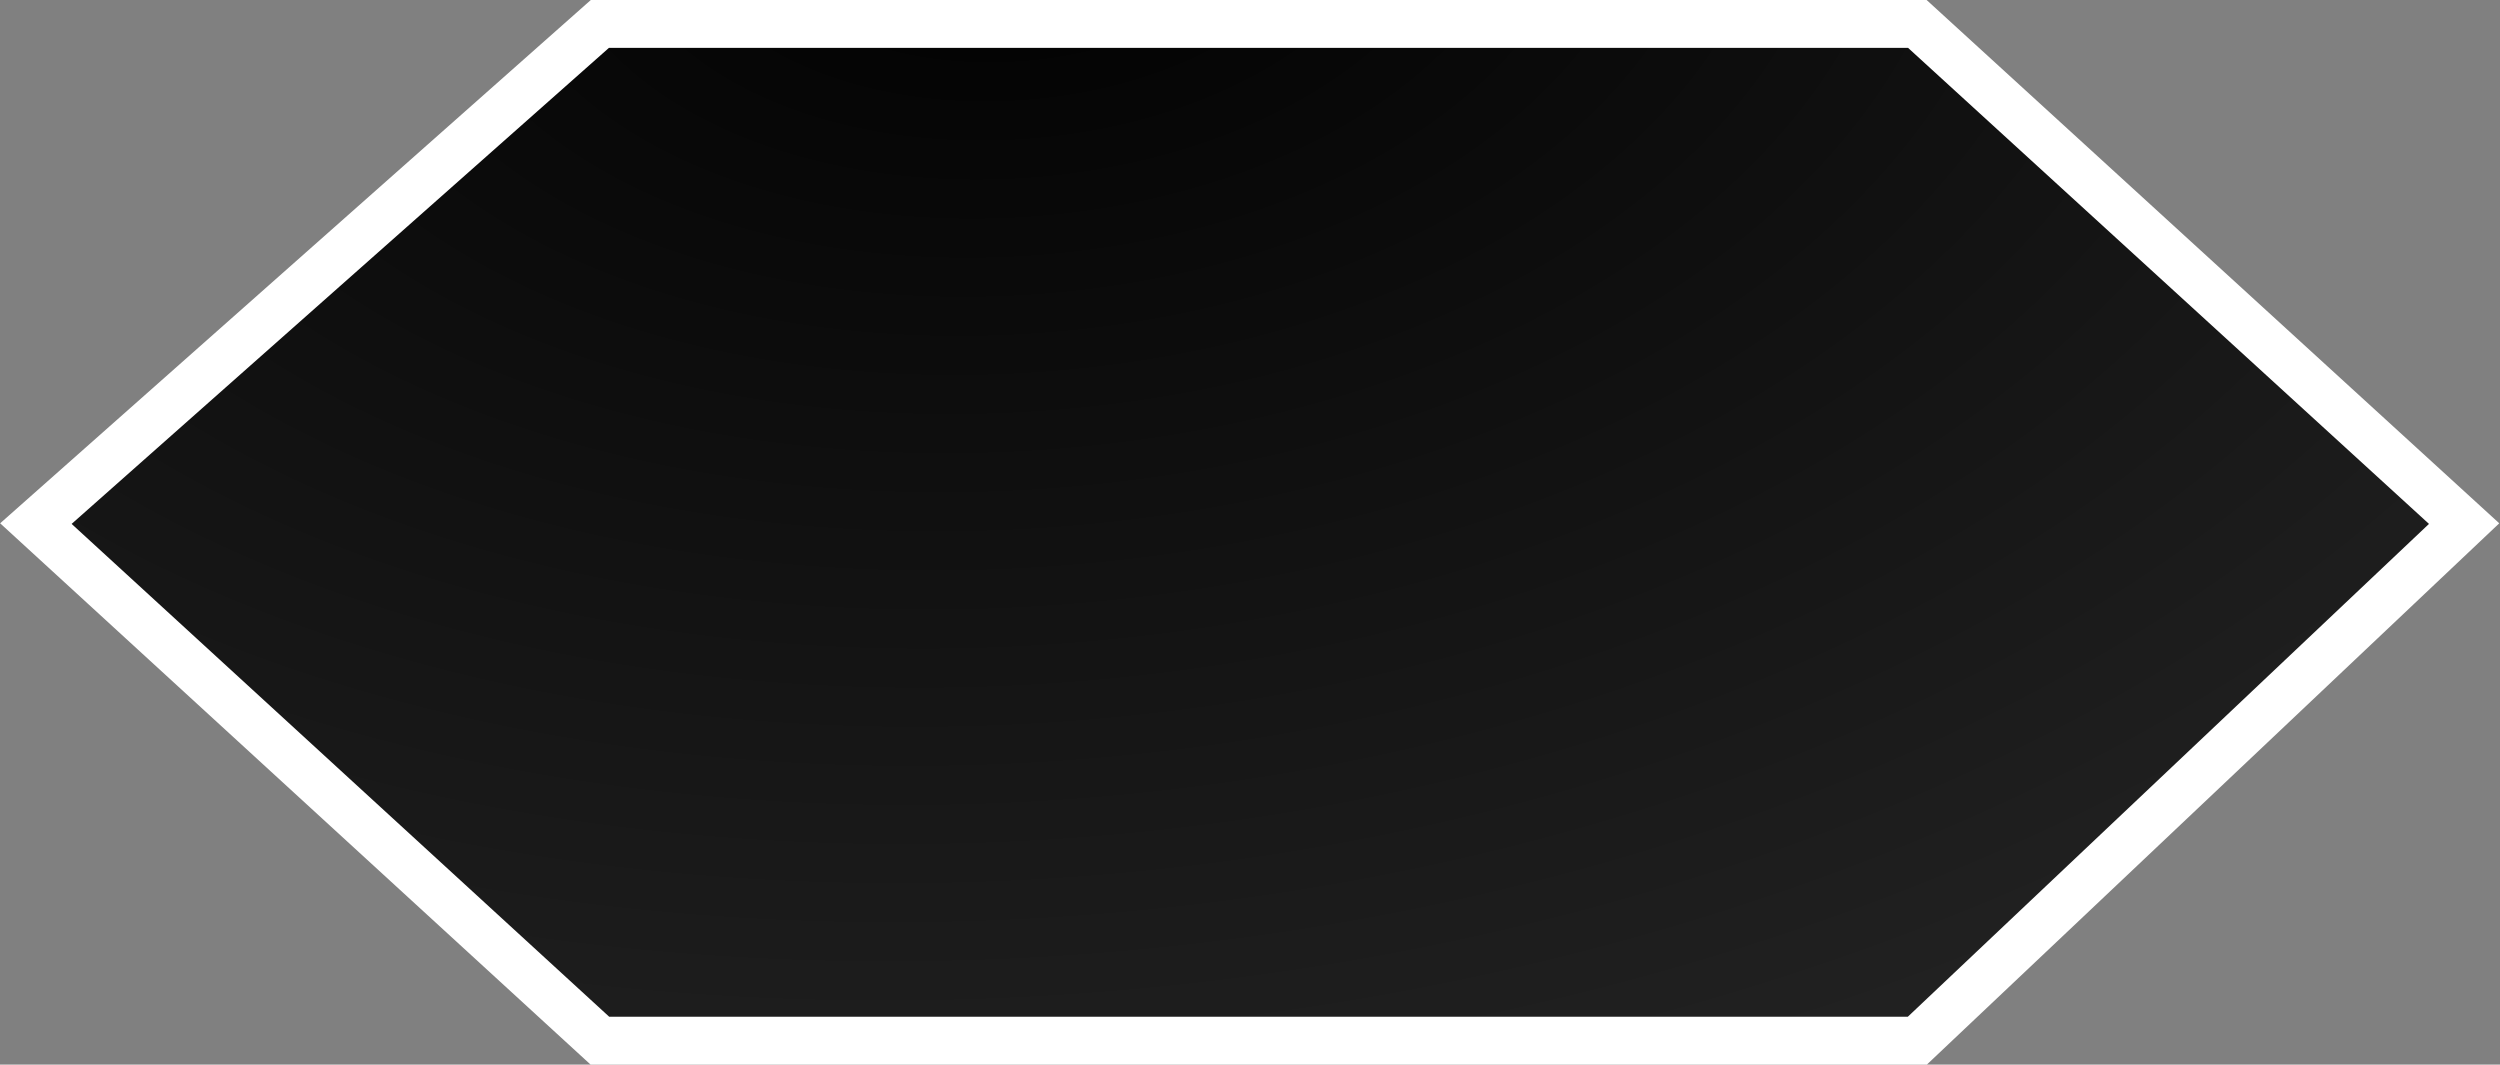 <svg width="209" height="89" viewBox="0 0 209 89" fill="none" xmlns="http://www.w3.org/2000/svg">
  <rect x="0" y="0" width="209" height="89" fill="#808080" stroke="none"/>
  <path d="M50.151 2L3 43.773L50.151 87H160.289L206 43.773L160.289 2H50.151Z" fill="url(#paint0_radial)"/>
  <path d="M50.151 2L3 43.773L50.151 87H160.289L197.403 51.903L206 43.773L160.289 2H143H50.151Z" stroke="white" stroke-width="4"/>
  <defs>
    <radialGradient id="paint0_radial" cx="0" cy="0" r="1" gradientUnits="userSpaceOnUse" gradientTransform="translate(84 -9.5) rotate(86.689) scale(181.803 289.536)">
      <stop/>
      <stop offset="1" stop-color="#383838"/>
    </radialGradient>
  </defs>
</svg>
